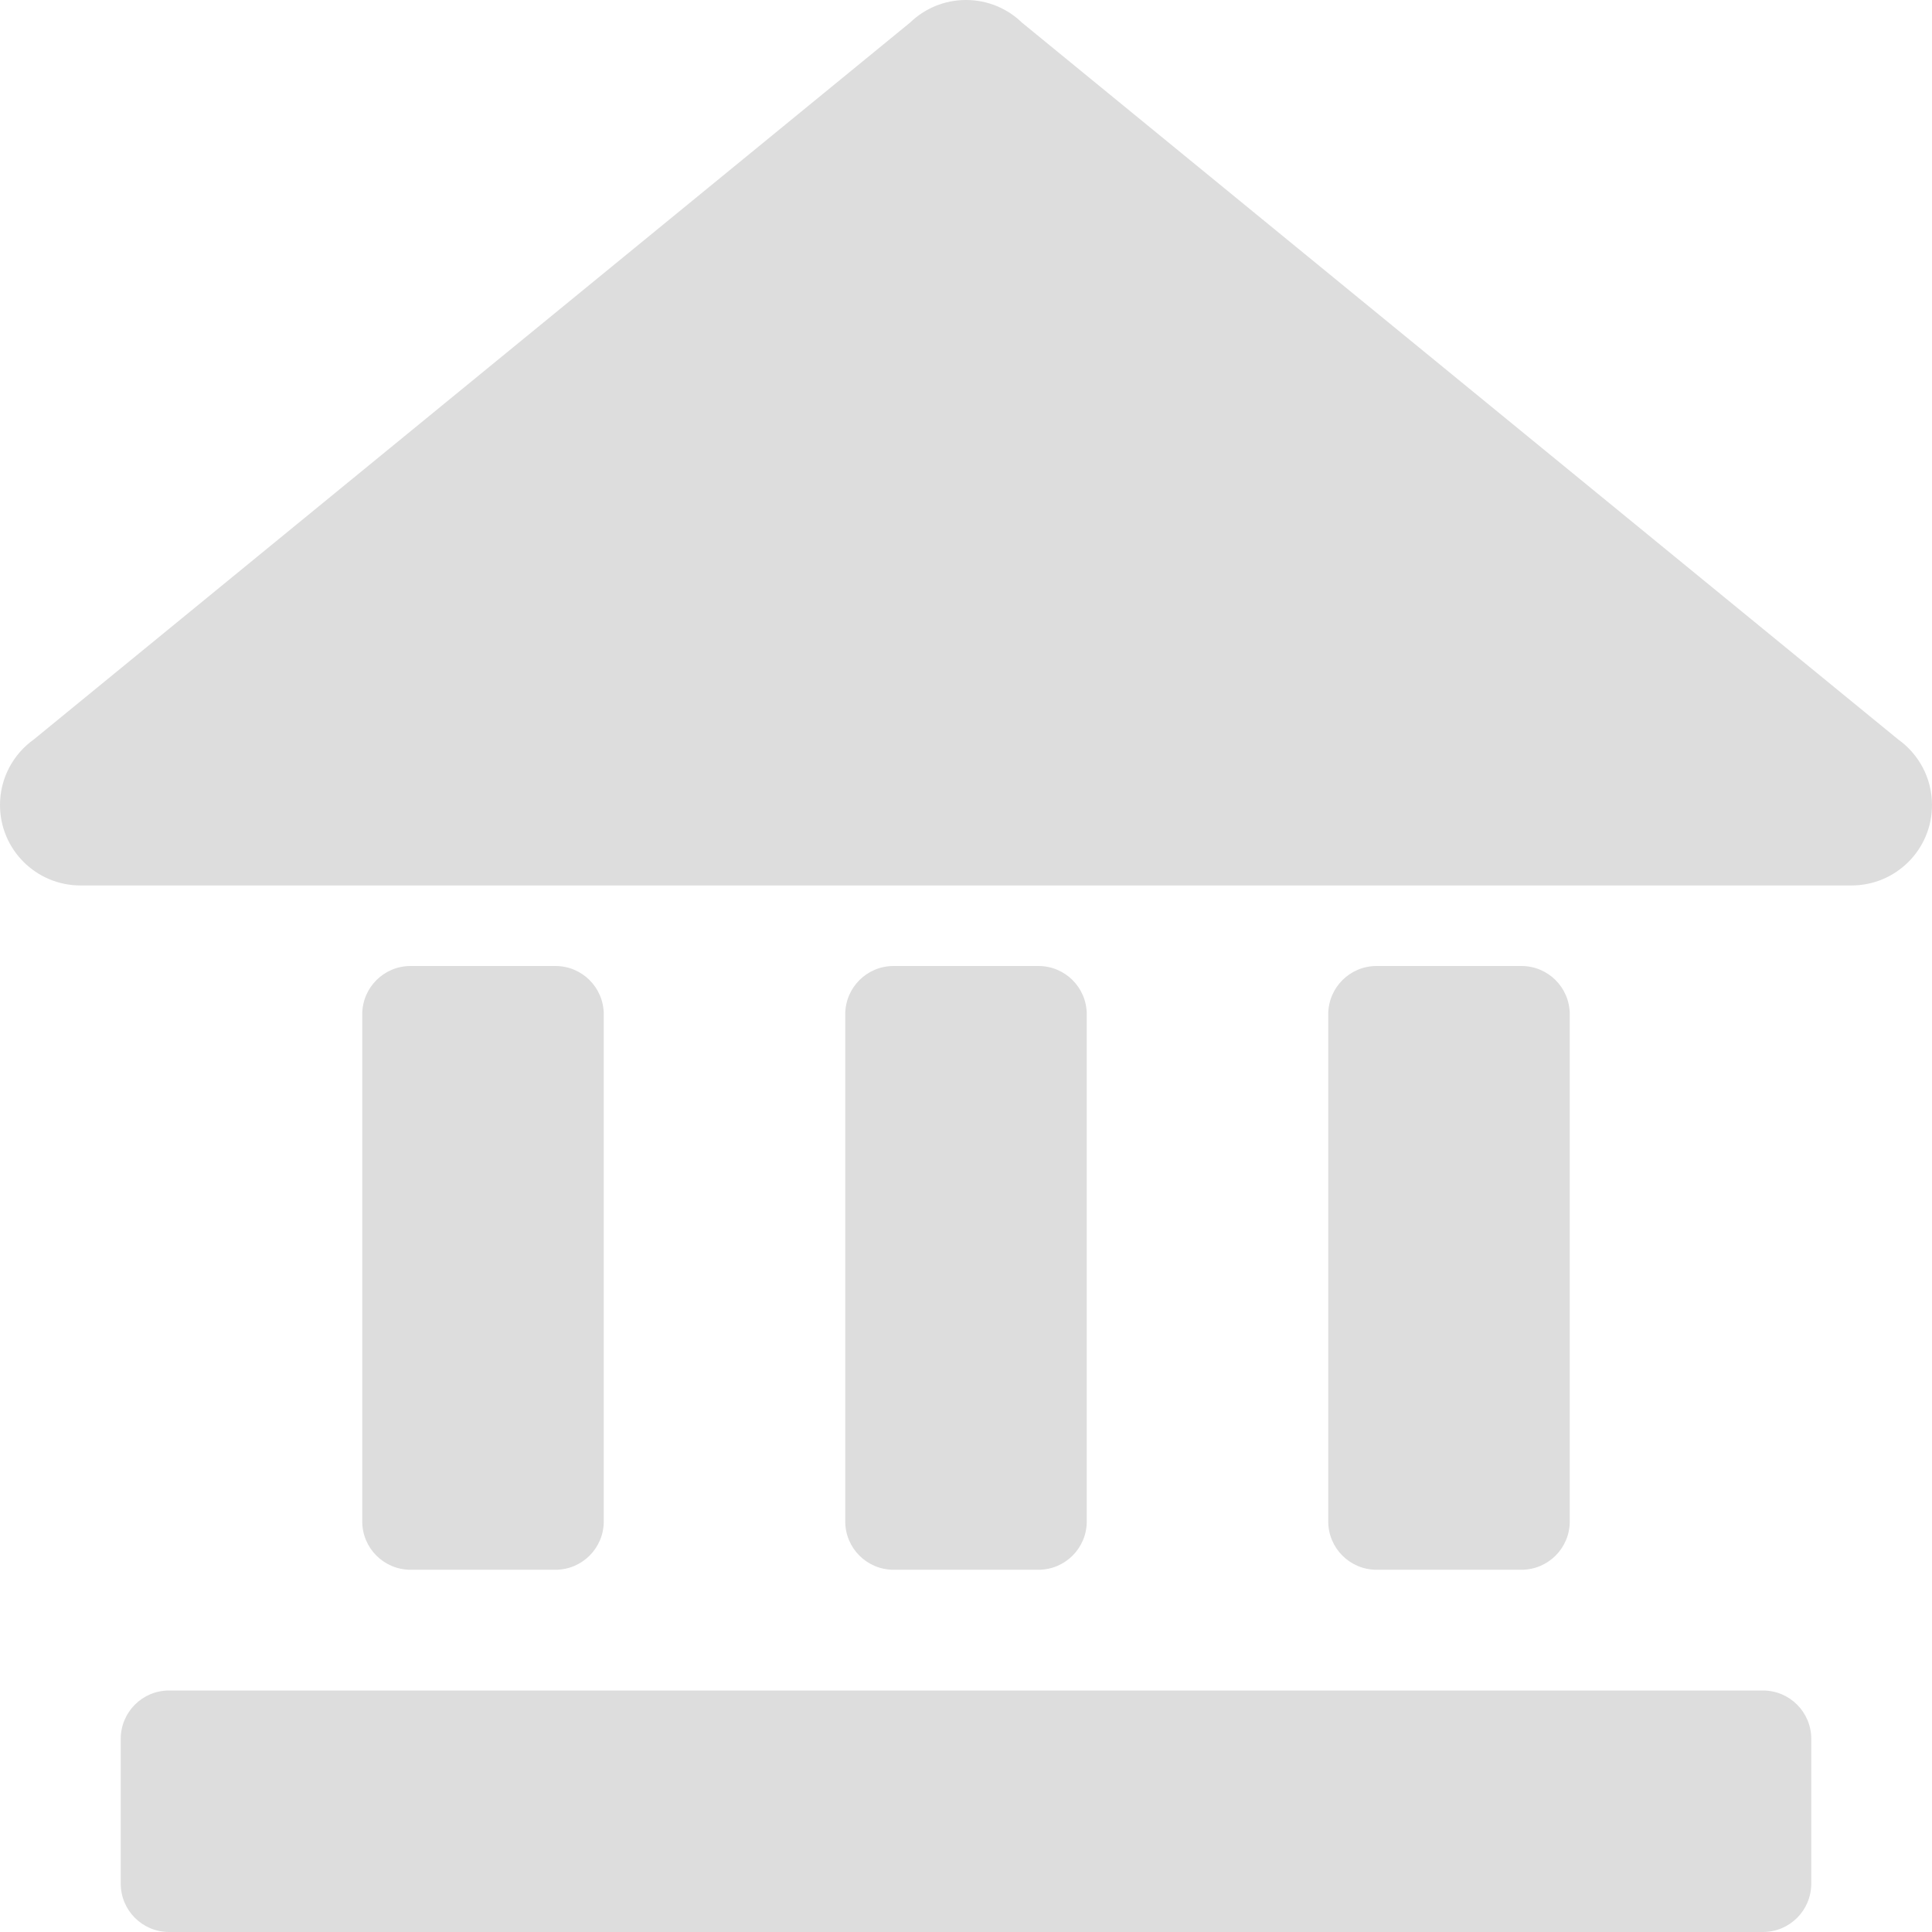 <?xml version="1.0" encoding="UTF-8"?>
<svg width="16px" height="16px" viewBox="0 0 16 16" version="1.1" xmlns="http://www.w3.org/2000/svg" xmlns:xlink="http://www.w3.org/1999/xlink">
    <!-- Generator: Sketch 48.1 (47250) - http://www.bohemiancoding.com/sketch -->
    <title>Icon/Bank-DDDDDD</title>
    <desc>Created with Sketch.</desc>
    <defs>
        <path d="M0.667,7.333 C0.298,7.333 0,7.035 0,6.667 C0,6.442 0.111,6.244 0.281,6.123 L7.537,0.187 C7.657,0.071 7.82,0 8,0 C8.18,0 8.343,0.071 8.463,0.187 L15.719,6.123 C15.889,6.244 16,6.442 16,6.667 C16,7.035 15.702,7.333 15.333,7.333 L0.667,7.333 Z M3.4,8 L4.6,8 C4.821,8 5,8.179 5,8.4 L5,12.6 C5,12.821 4.821,13 4.6,13 L3.4,13 C3.179,13 3,12.821 3,12.6 L3,8.4 C3,8.179 3.179,8 3.4,8 Z M7.4,8 L8.6,8 C8.821,8 9,8.179 9,8.4 L9,12.6 C9,12.821 8.821,13 8.6,13 L7.4,13 C7.179,13 7,12.821 7,12.6 L7,8.4 C7,8.179 7.179,8 7.4,8 Z M11.4,8 L12.6,8 C12.821,8 13,8.179 13,8.4 L13,12.6 C13,12.821 12.821,13 12.6,13 L11.4,13 C11.179,13 11,12.821 11,12.6 L11,8.4 C11,8.179 11.179,8 11.4,8 Z M1.4,14 L14.6,14 C14.821,14 15,14.179 15,14.4 L15,15.6 C15,15.821 14.821,16 14.6,16 L1.4,16 C1.179,16 1,15.821 1,15.6 L1,14.4 C1,14.179 1.179,14 1.4,14 Z" id="path-1"></path>
    </defs>
    <g id="Icon/Bank" stroke="none" stroke-width="1" fill="none" fill-rule="evenodd">
        <mask id="mask-2" fill="white">
            <use xlink:href="#path-1"></use>
        </mask>
        <use id="Icon/Bank-DDDDDD" fill="#DDDDDD" fill-rule="nonzero" xlink:href="#path-1"></use>
    </g>
</svg>